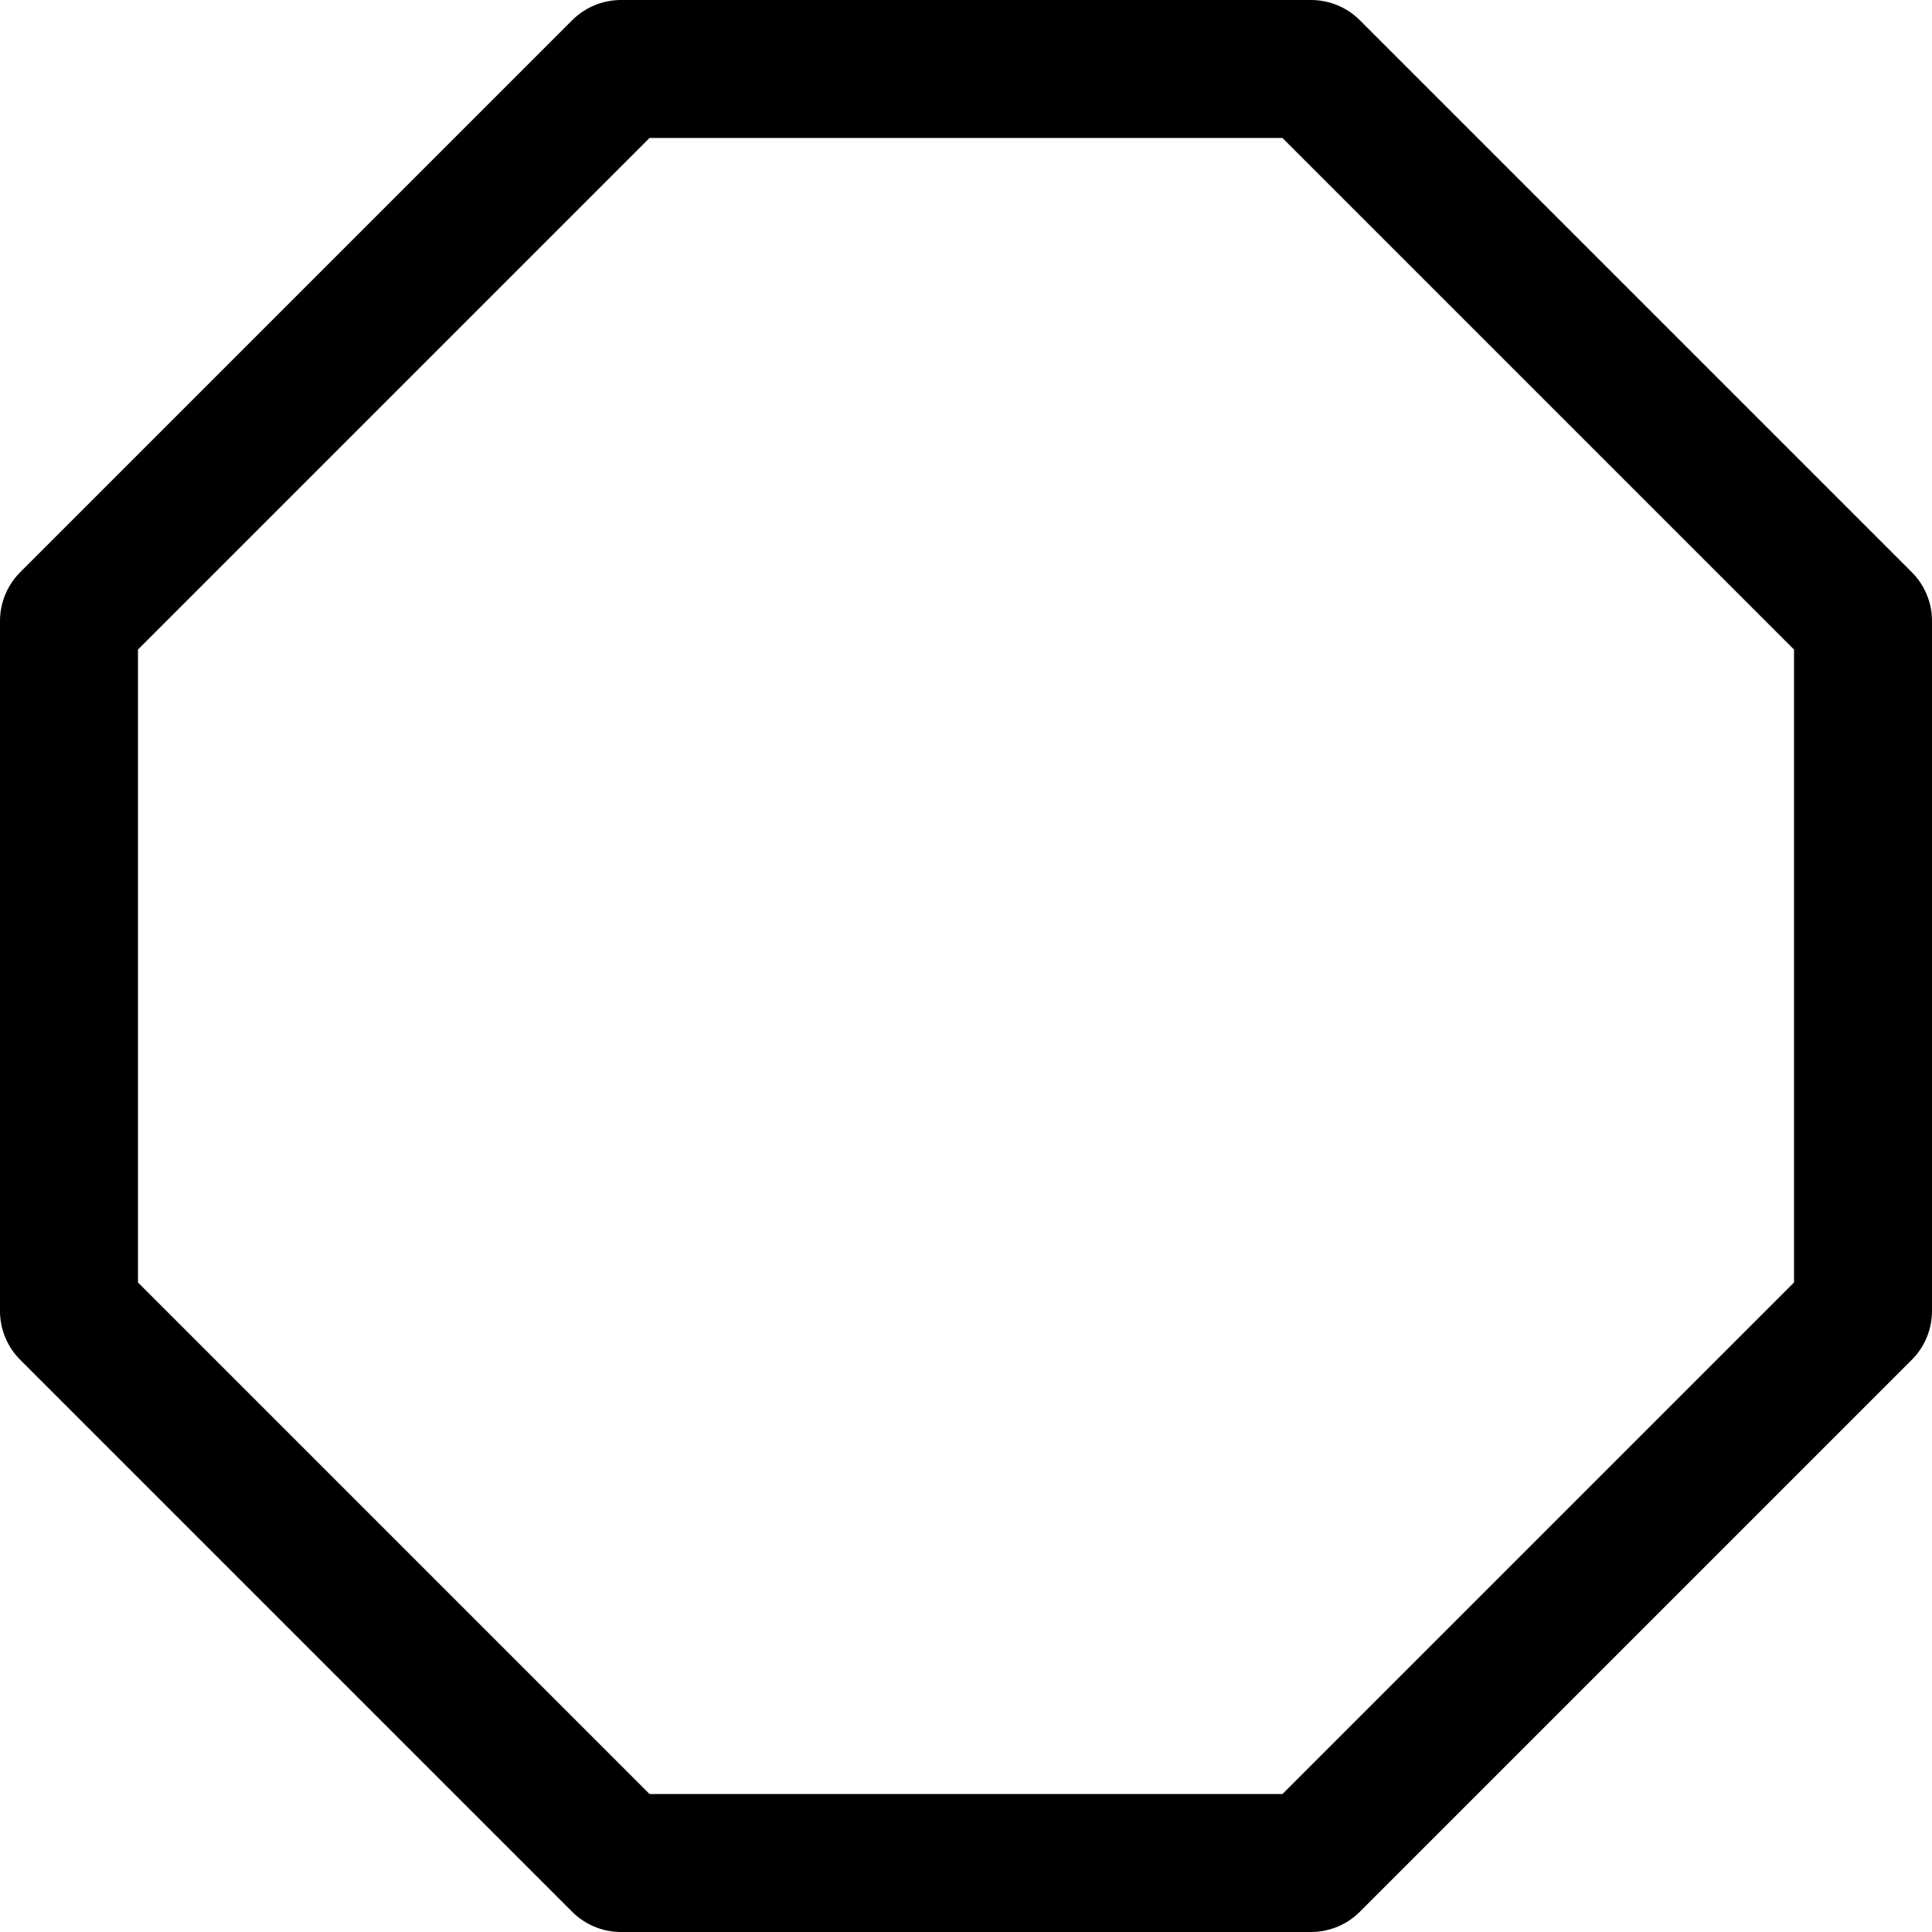<svg width="24" height="24" viewBox="0 0 24 24" fill="none" xmlns="http://www.w3.org/2000/svg">
<path d="M16.286 23.143H7.714L0.857 16.286V7.714L7.714 0.857H16.286L23.143 7.714V16.286L16.286 23.143Z" stroke="black" stroke-width="1.714" stroke-linecap="round" stroke-linejoin="round"/>
</svg>
